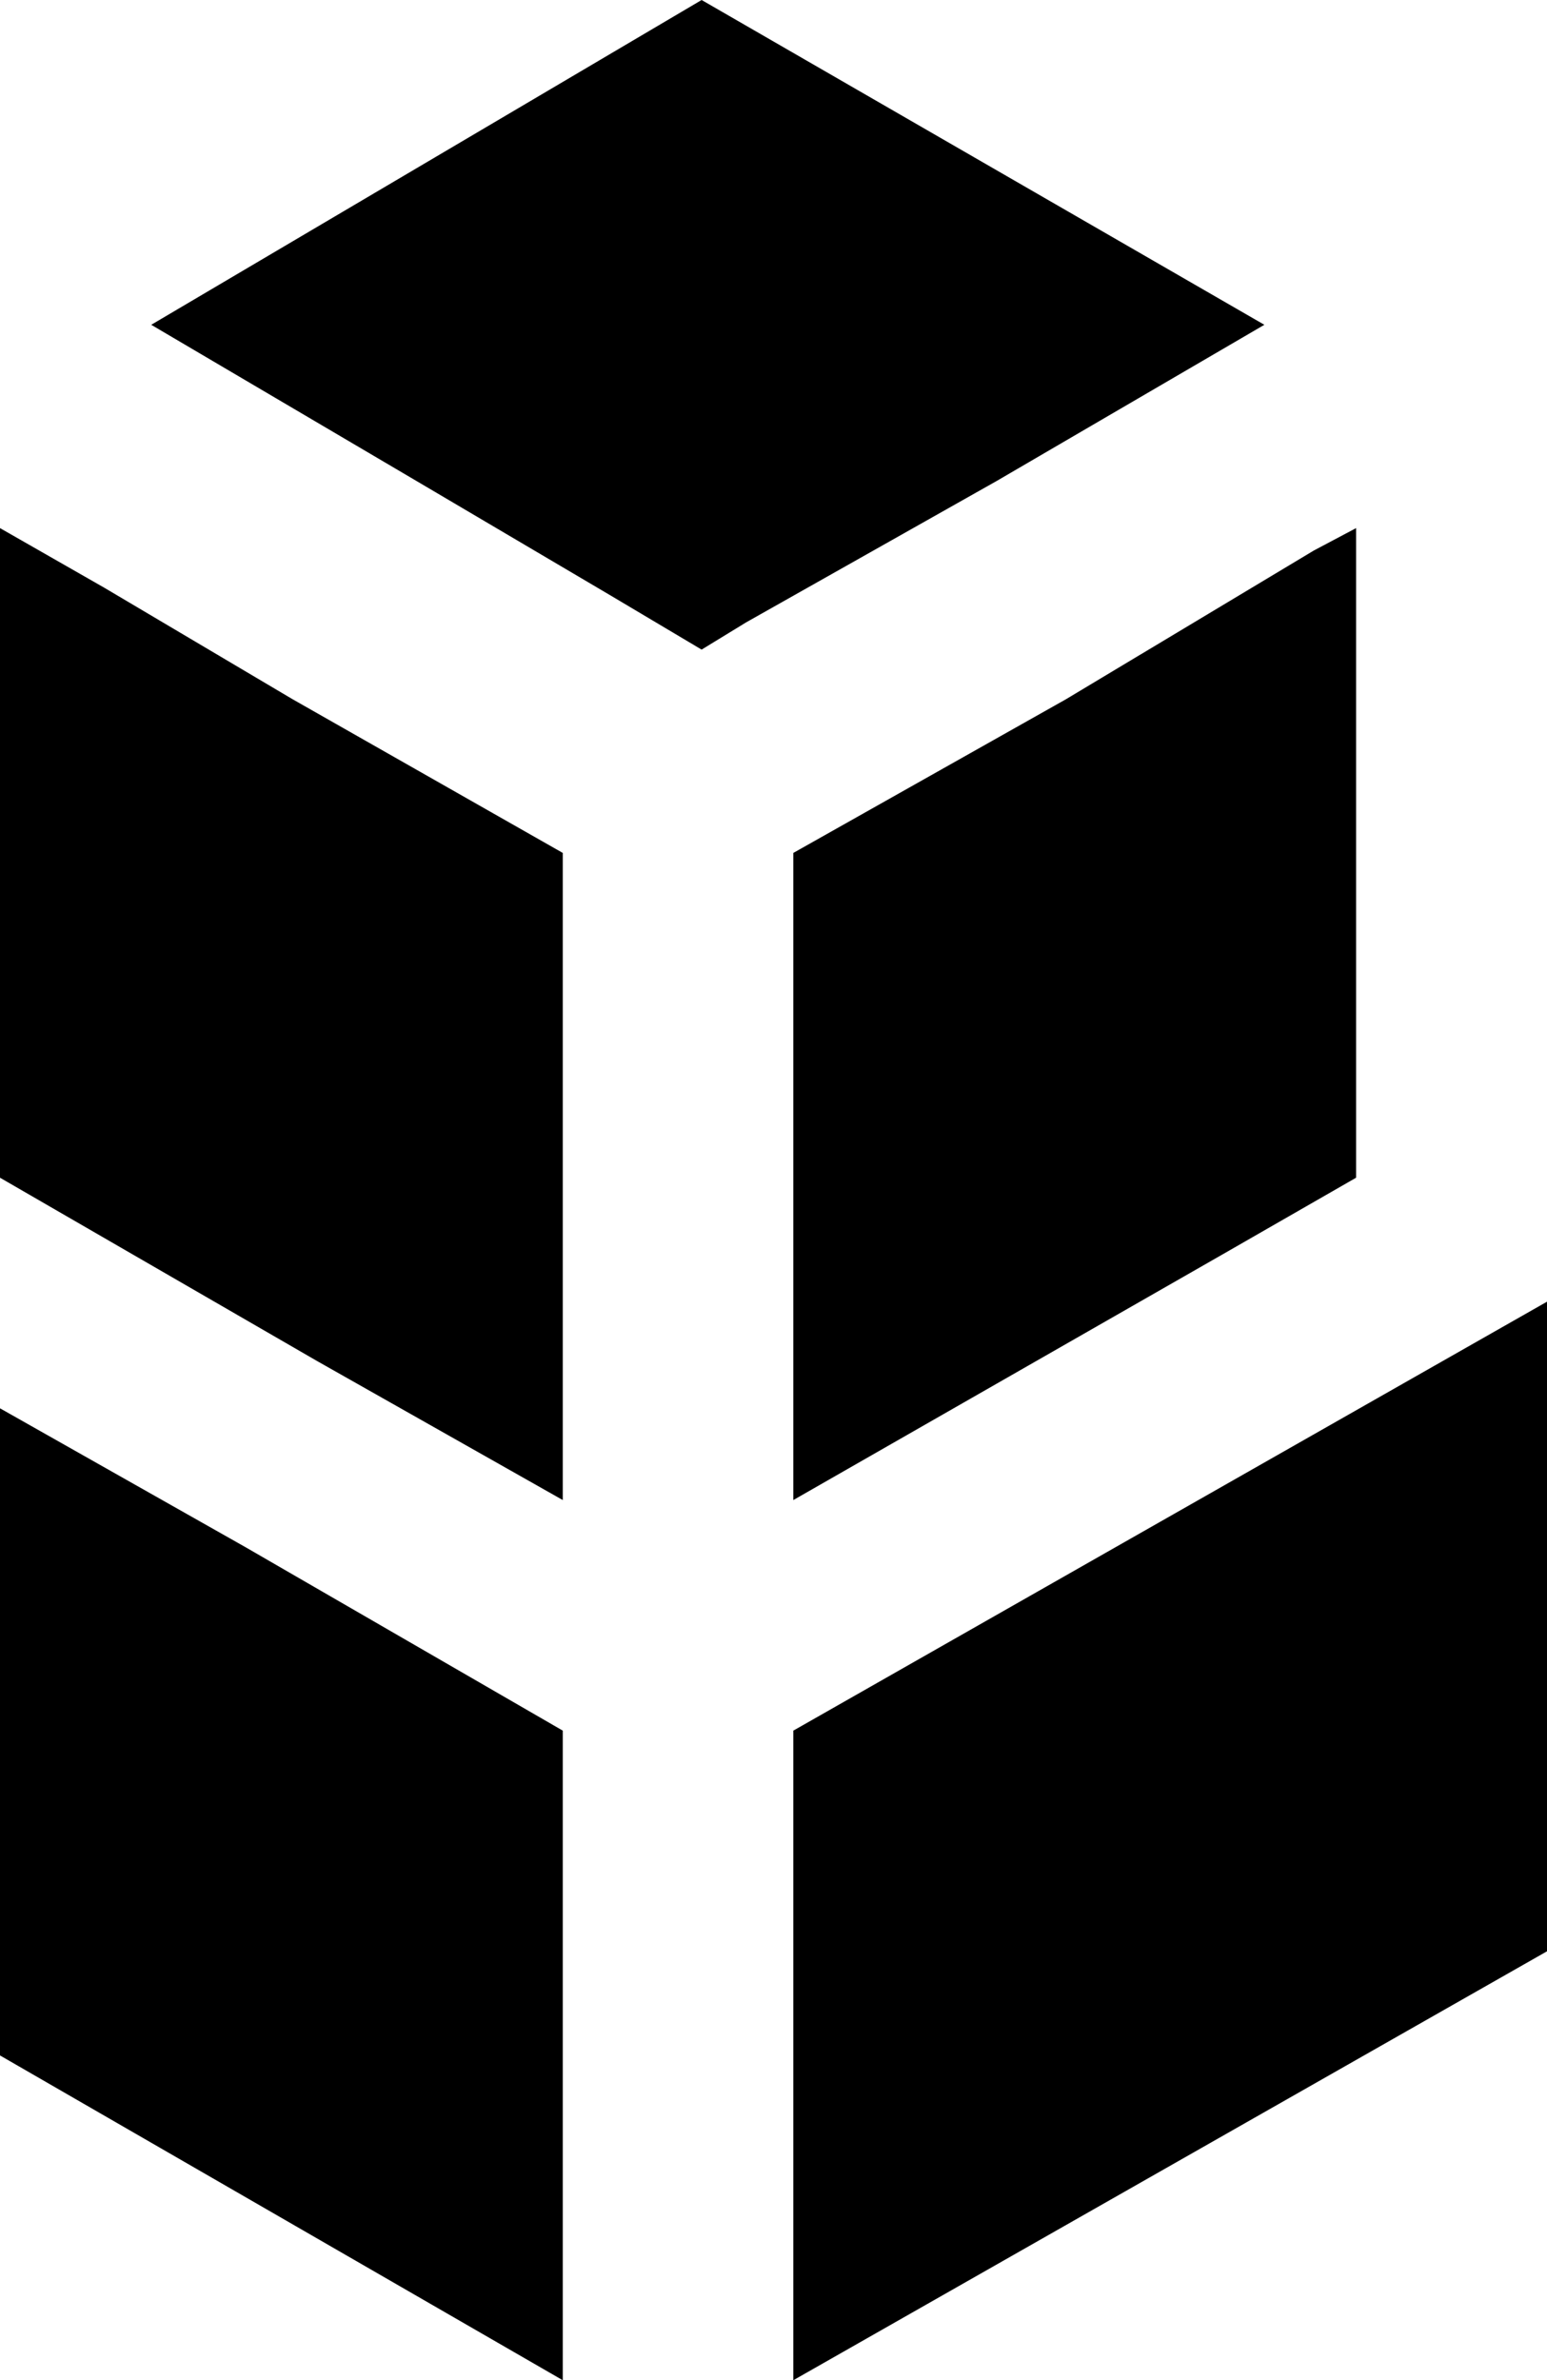 <svg xmlns="http://www.w3.org/2000/svg" viewBox="0 0 249 383"><path fill-rule="evenodd" d="M203.508 52.262L112.93 0 24.34 52.262l42.7 25.136L98.163 95.75l14.766 8.777 7.18-4.39 40.304-22.739zm-23.942 196.687l-51.875 29.524V383L249 313.98V209.453l-23.145 13.164zm-51.875-111.707v104.13l69.036-39.5 21.546-12.368V84.977l-6.78 3.593-39.907 23.938zM16.758 94.555L0 84.977v104.527l51.078 29.523 39.504 22.344V137.242l-43.496-24.734zM0 226.609v104.13L90.582 383V278.473l-51.078-29.524zm0 0"/></svg>
